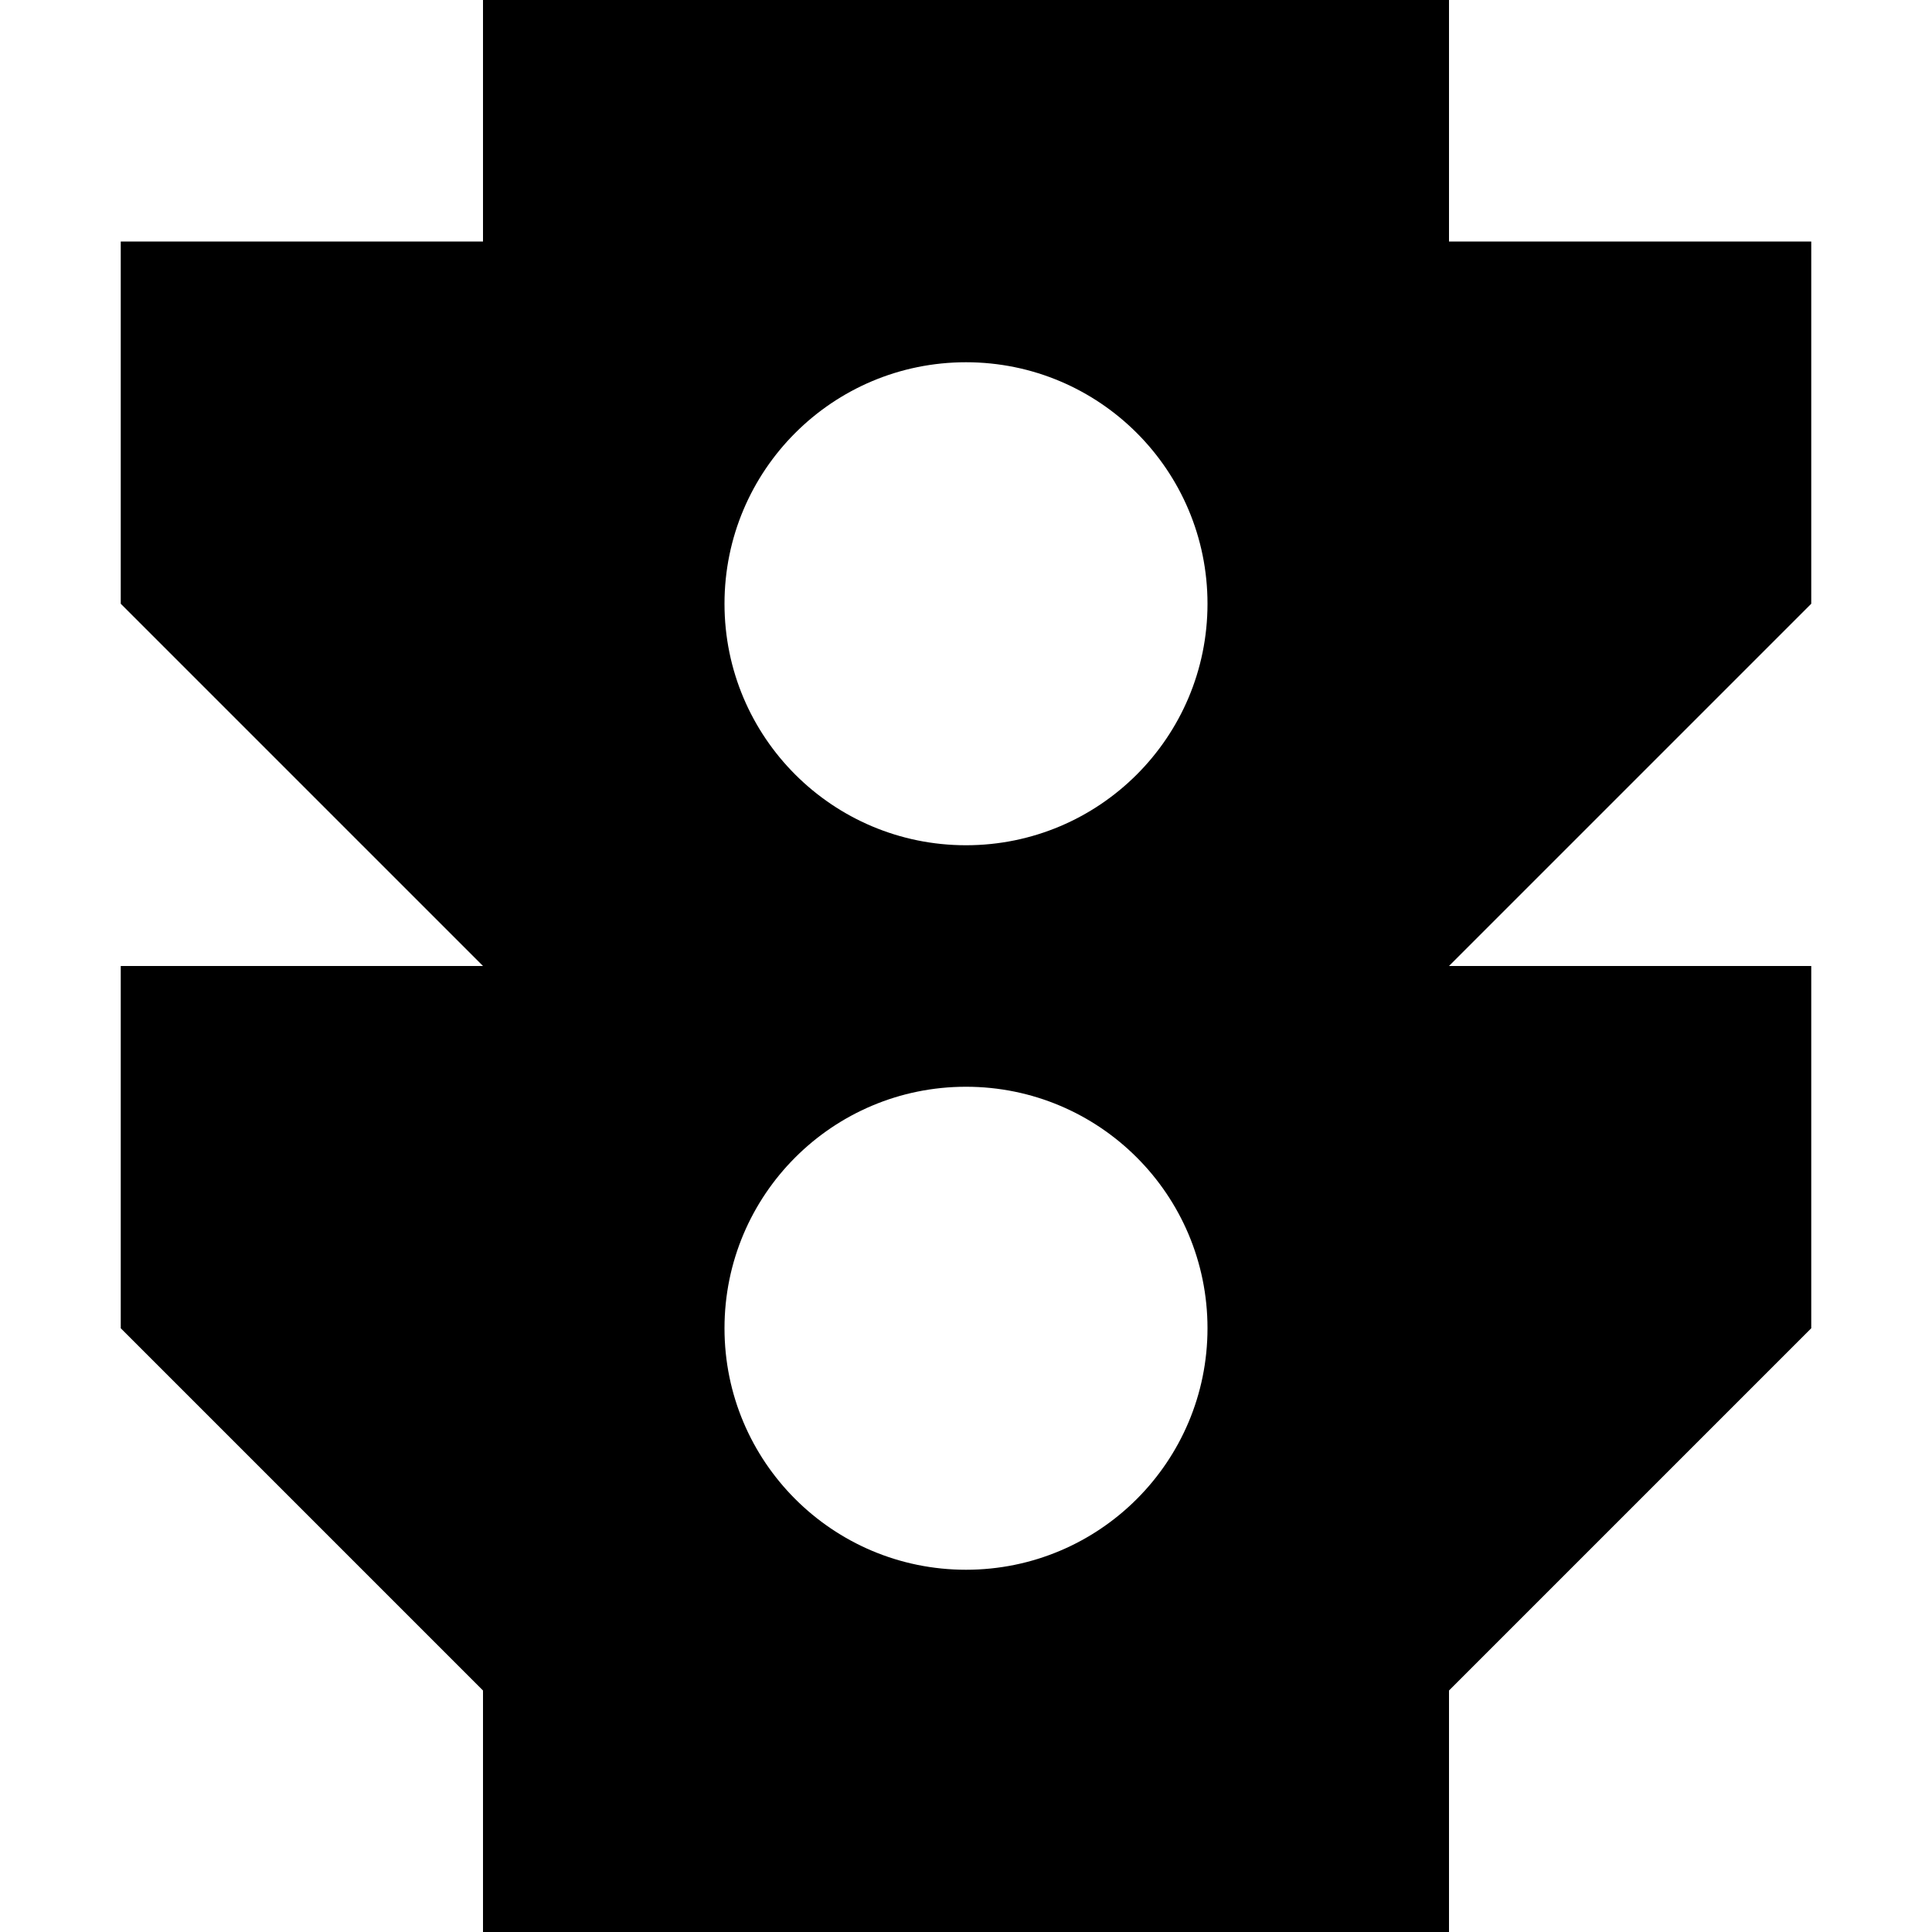 <svg width="16" height="16" viewBox="0 0 16 16" class="h-4 w-4" fill="currentColor" xmlns="http://www.w3.org/2000/svg">
<g id="Chunk/Traffic">
<path id="Icon" fillRule="evenodd" clipRule="evenodd" d="M12 0H4V2H1V5L4 8H1V11L4 14V16H12V14L15 11V8H12L15 5V2H12V0ZM10 5C10 6.105 9.105 7 8 7C6.895 7 6 6.105 6 5C6 3.895 6.895 3 8 3C9.105 3 10 3.895 10 5ZM10 11C10 12.105 9.105 13 8 13C6.895 13 6 12.105 6 11C6 9.895 6.895 9 8 9C9.105 9 10 9.895 10 11Z" fill="inherit"/>
</g>
</svg>

